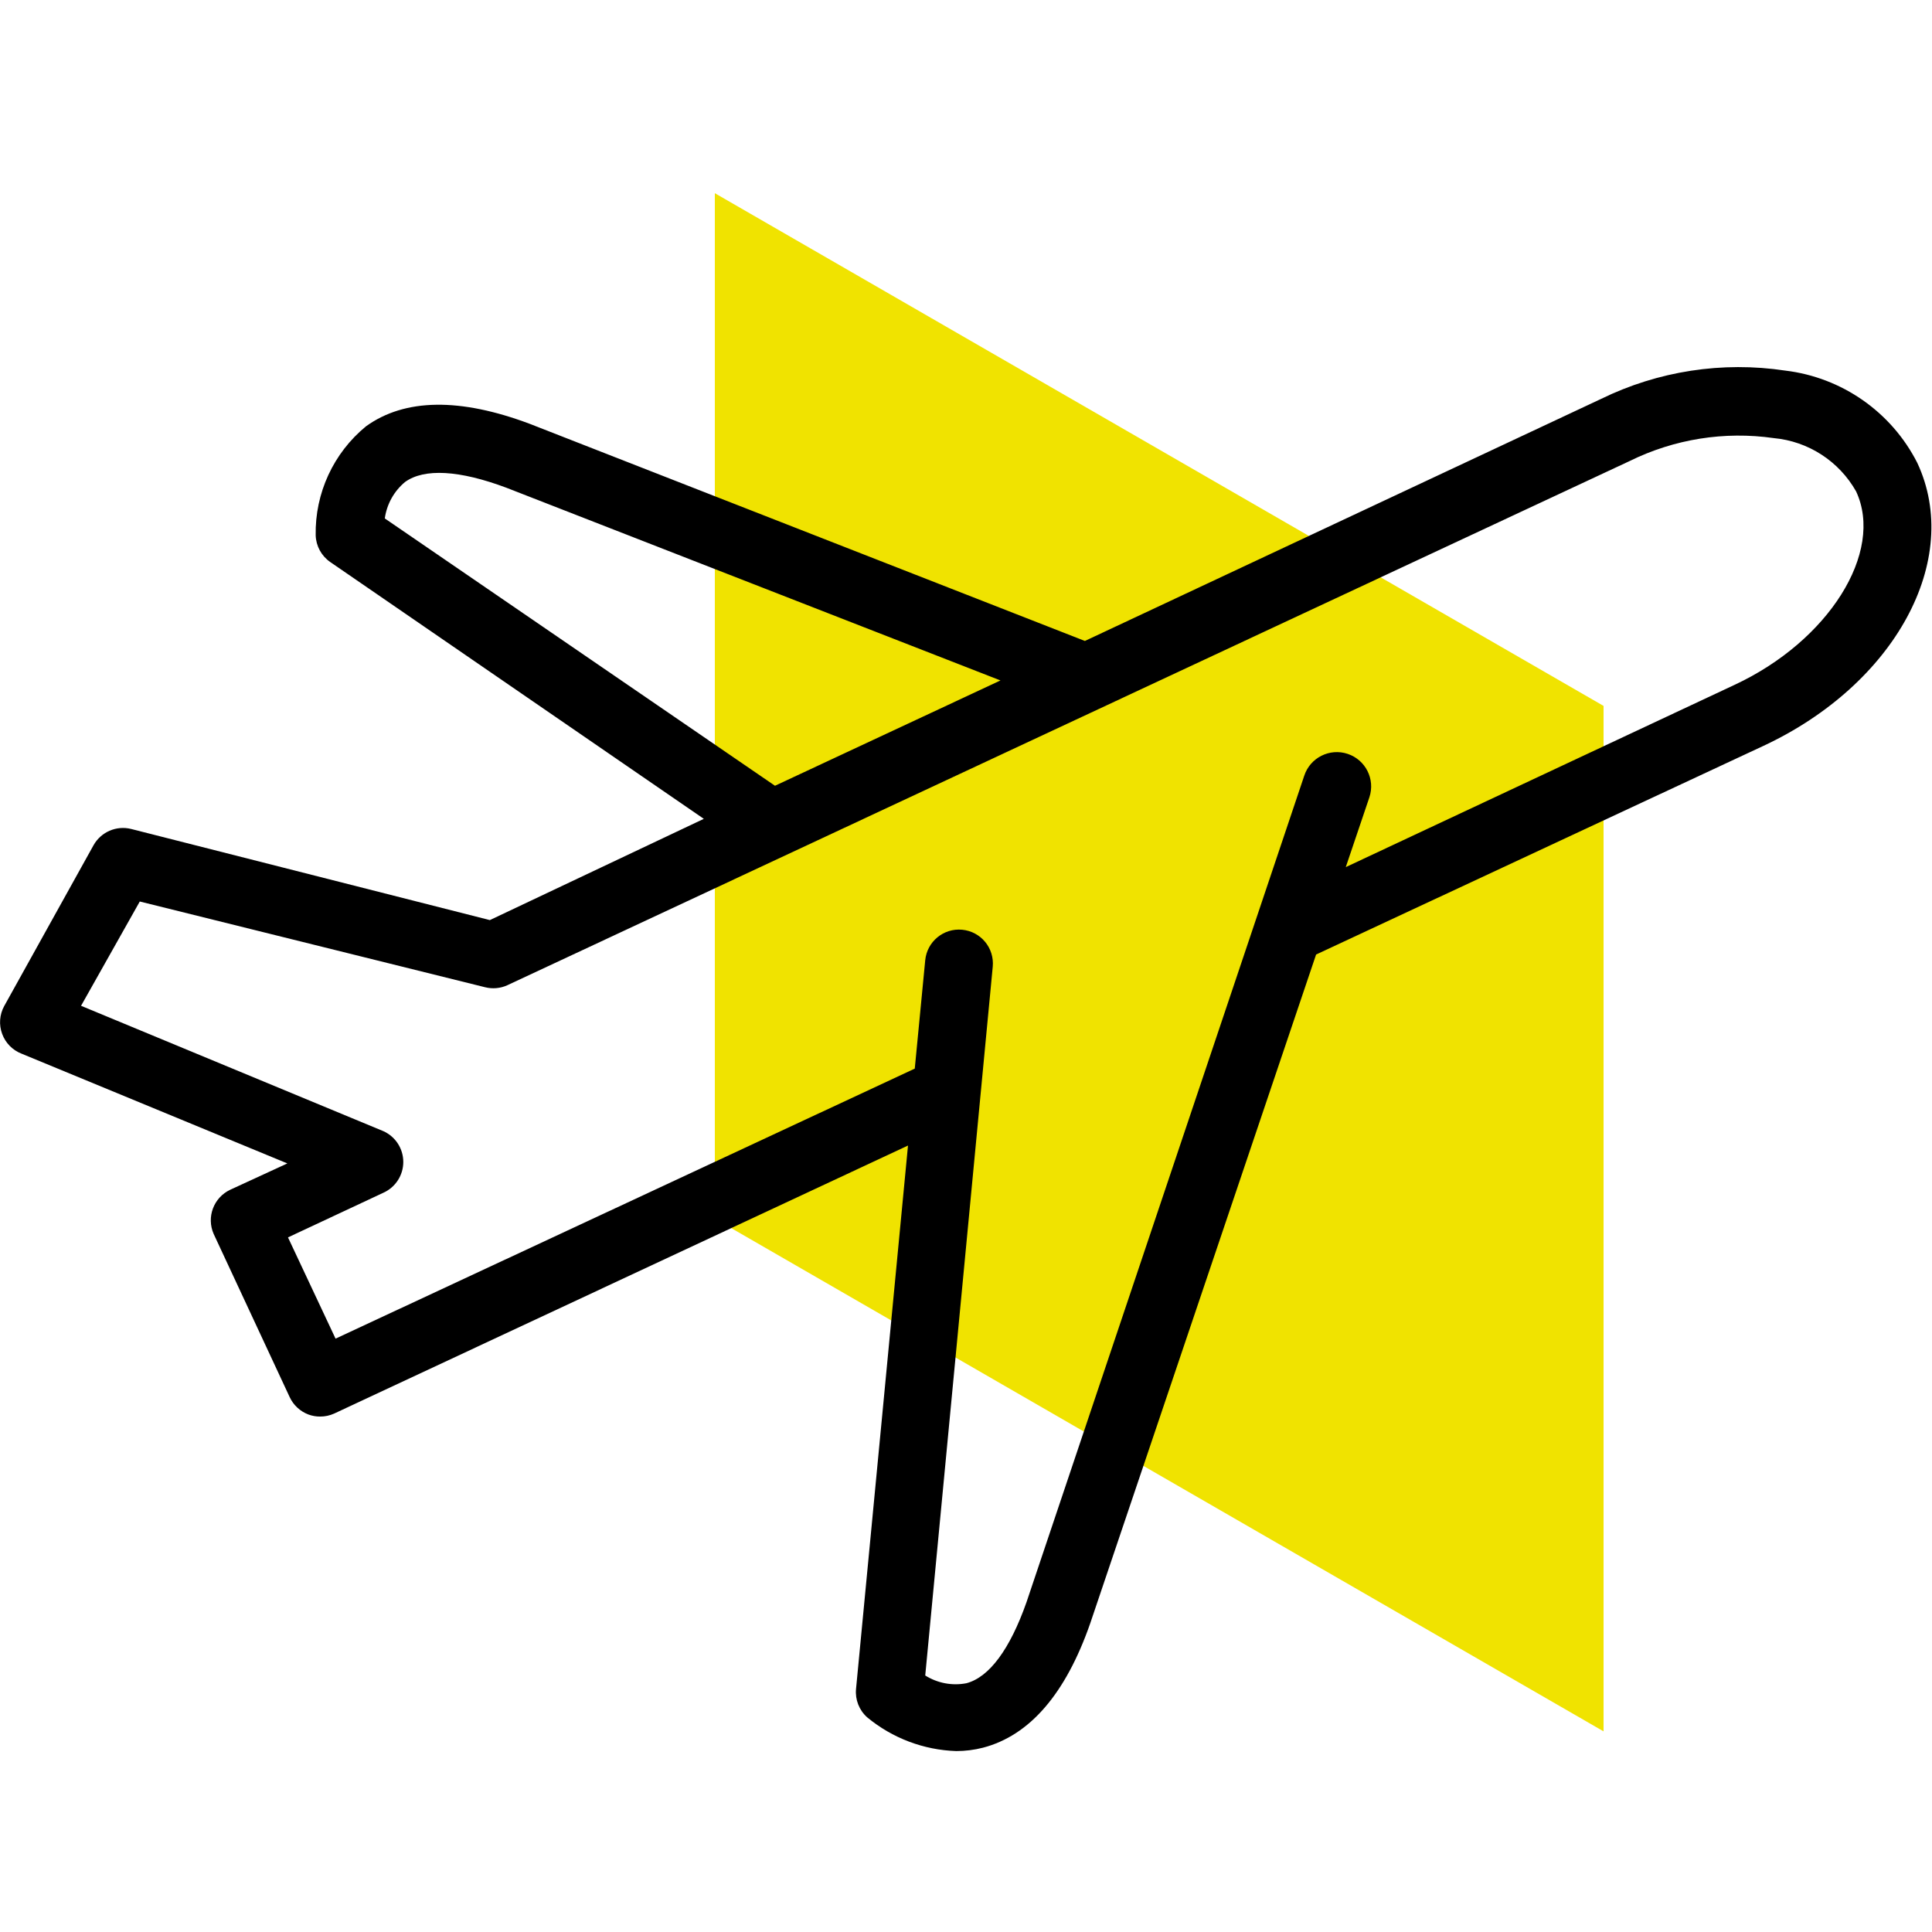 <svg height="100" viewBox="0 0 100 100" width="100" xmlns="http://www.w3.org/2000/svg"><g fill="none" fill-rule="evenodd"><path d="m83 36.538v53.077l-46-26.538v-53.077z" fill="#f0e300"/><path d="m11.917 61.581c-.861.404-1.24 1.42-.857 2.289l3.931 8.438c.193.42.545.747.979.909.19.069.391.104.594.104.253.002.503-.052.734-.156l29.7-13.872-2.69 28.127c-.052.554.161 1.098.576 1.468 1.302 1.078 2.925 1.692 4.613 1.747.466 0 .928-.059 1.38-.174 2.411-.629 4.28-2.778 5.556-6.447l11.688-34.608 23.148-10.797c6.814-3.179 10.325-9.626 7.967-14.657-1.338-2.63-3.901-4.419-6.831-4.77-3.255-.491-6.582.021-9.539 1.468l-26.712 12.526-28.72-11.233c-3.617-1.362-6.481-1.327-8.49.123-1.686 1.383-2.645 3.462-2.604 5.642.018.553.296 1.065.751 1.381l19.339 13.294-11.075 5.241-18.572-4.718c-.761-.187-1.553.156-1.939.839l-4.629 8.333c-.24.442-.278.966-.103 1.437.173.472.542.846 1.012 1.026l13.749 5.678zm8-34.747c.103-.739.477-1.411 1.049-1.887.996-.717 2.813-.612 5.241.297l25.577 9.976-11.671 5.451zm-15.722 25.226 3.04-5.398 17.872 4.437c.385.097.792.061 1.154-.104l58.088-27.131c2.309-1.139 4.91-1.554 7.46-1.188 1.788.165 3.38 1.196 4.263 2.76 1.466 3.145-1.416 7.74-6.29 10.011l-20.125 9.435 1.223-3.617c.309-.931-.196-1.936-1.126-2.245-.932-.309-1.937.196-2.245 1.127l-14.378 42.784c-.856 2.429-1.922 3.879-3.11 4.193-.736.142-1.497-.003-2.131-.401l3.494-36.688c.091-.965-.616-1.821-1.582-1.912-.965-.092-1.821.616-1.913 1.581l-.541 5.608-29.98 13.976-2.462-5.241 4.925-2.305c.634-.28 1.043-.907 1.043-1.599 0-.693-.409-1.32-1.043-1.599z" fill="#000" fill-rule="nonzero"/></g></svg>